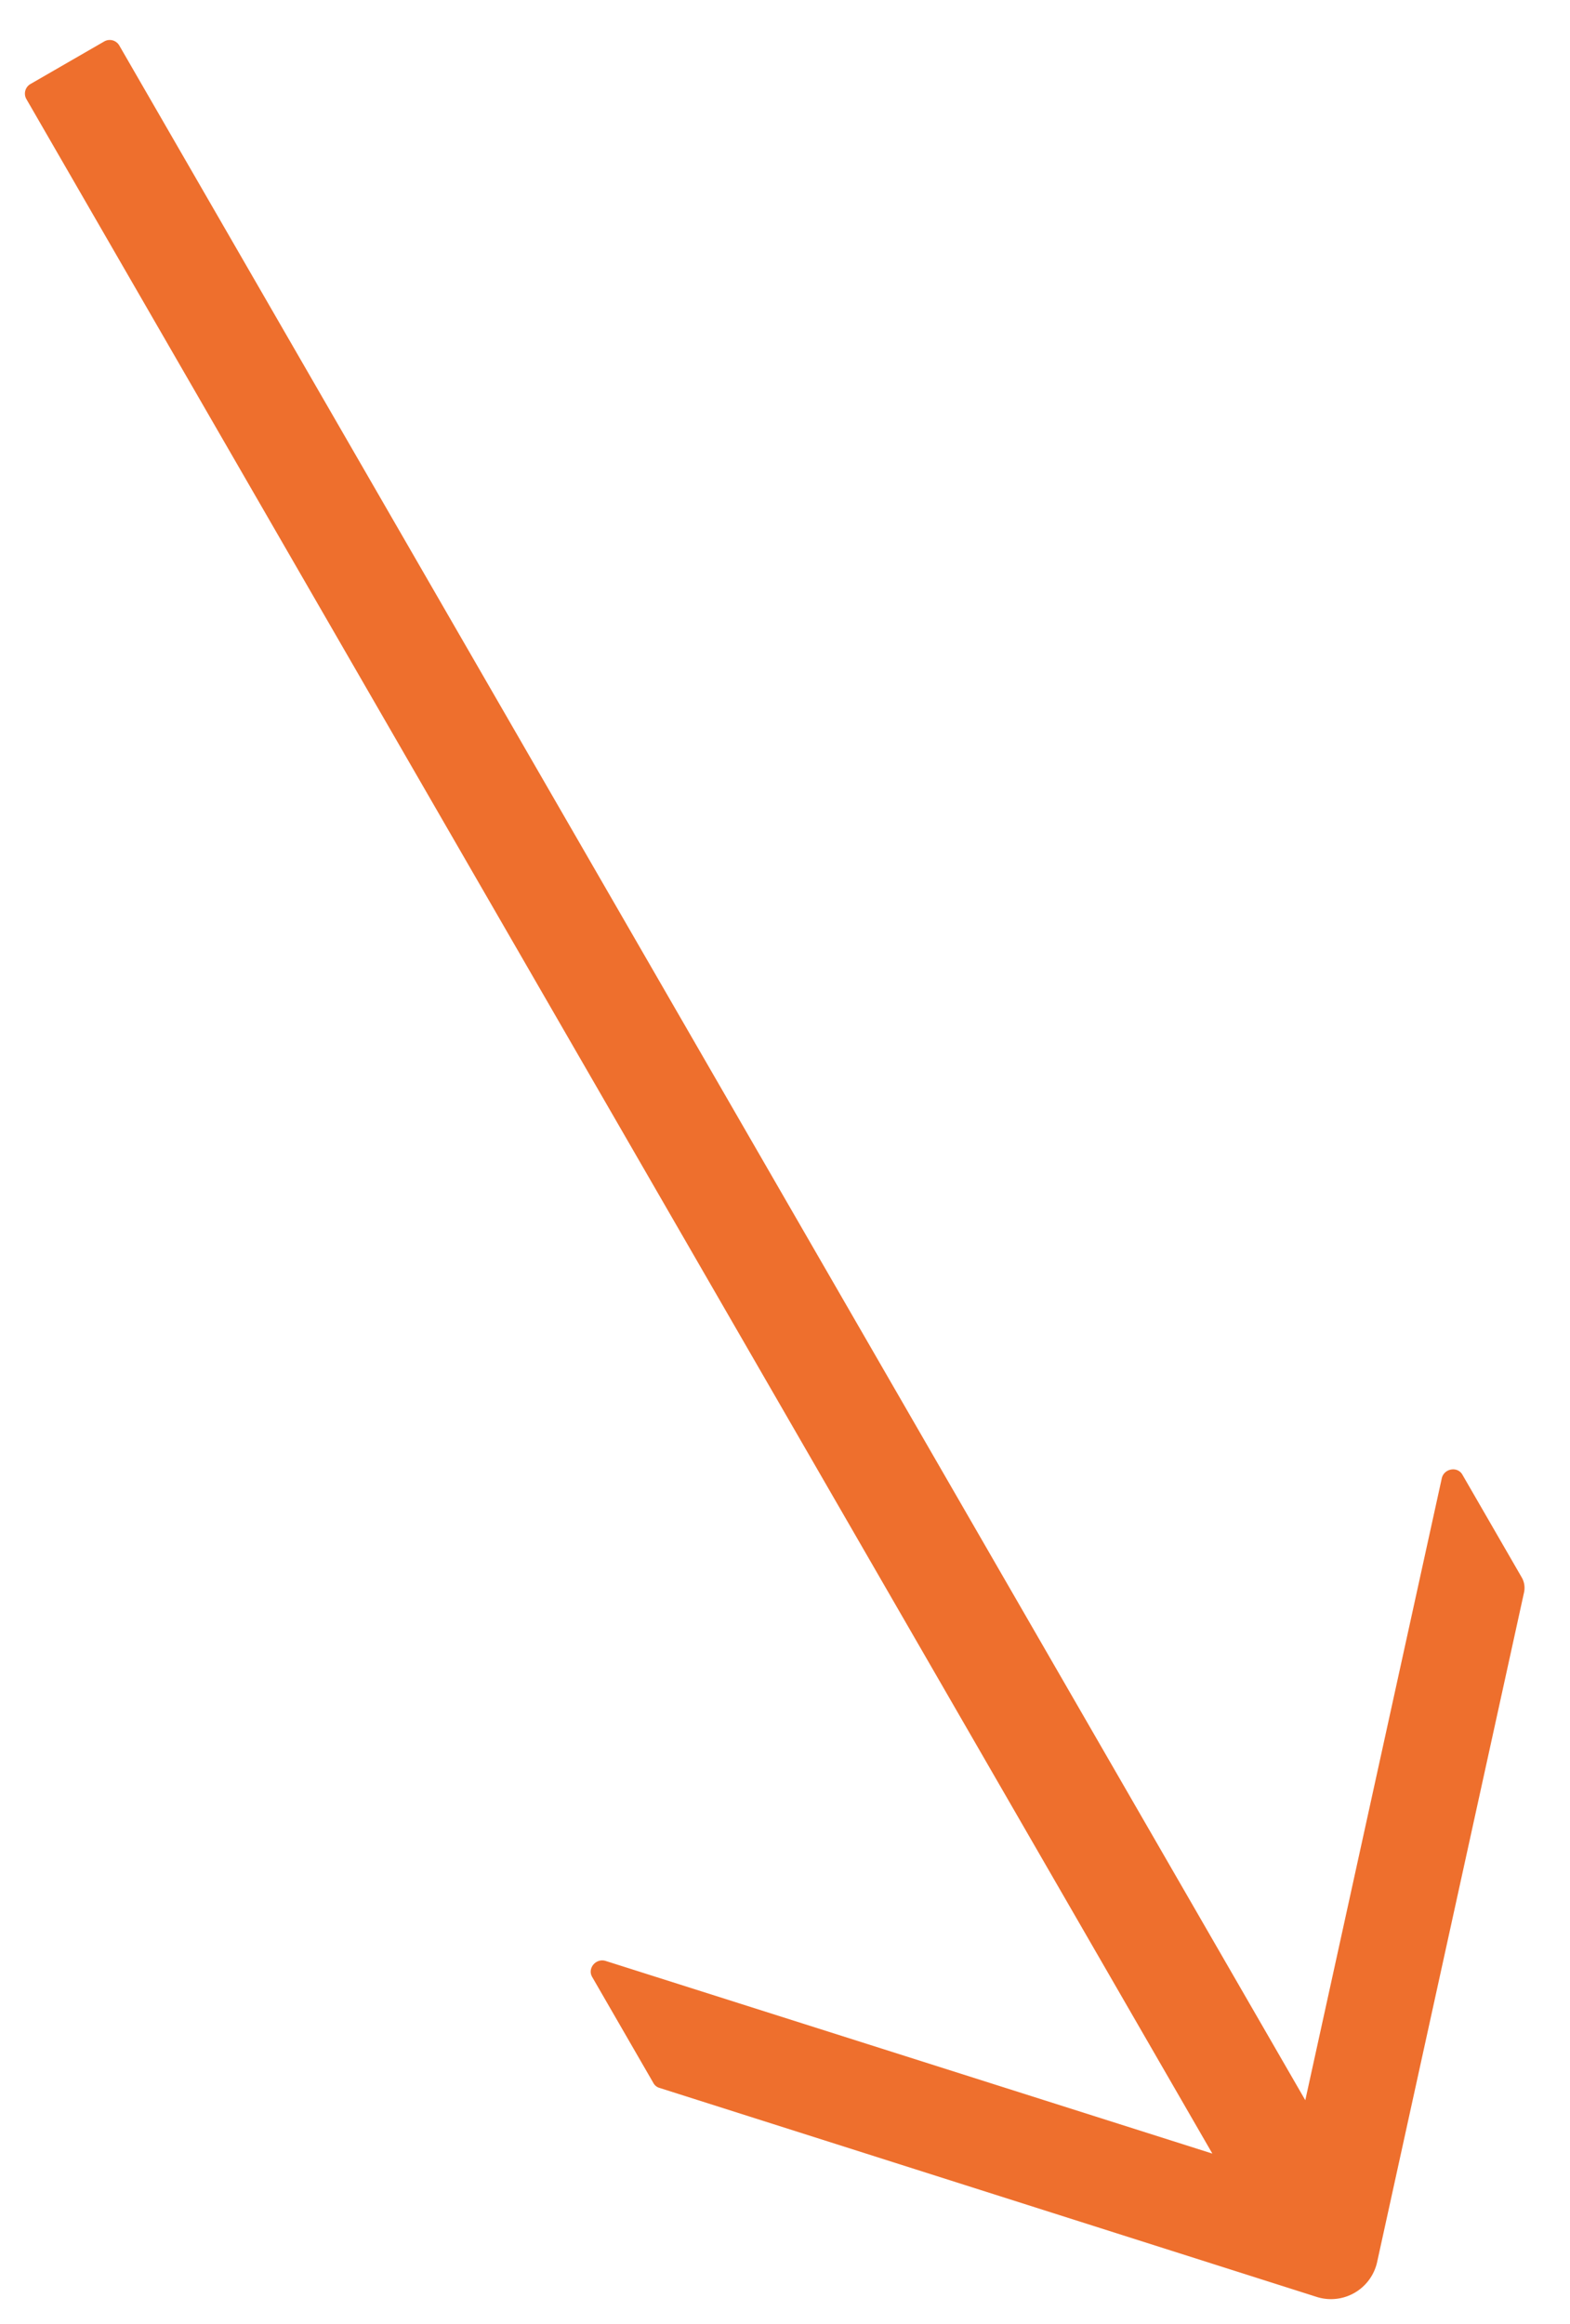 <svg width="25" height="37" fill="none" xmlns="http://www.w3.org/2000/svg"><path d="M21.925 36.031l2.343-10.678a.333.333 0 00-.036-.238l-.946-1.638c-.079-.137-.294-.097-.328.06l-2.173 9.9L1.897.72a.176.176 0 00-.241-.058l-1.168.674a.176.176 0 00-.07.238l18.887 32.713-9.66-3.067c-.155-.049-.295.117-.216.254l.978 1.694a.16.16 0 00.094.073l10.482 3.333a.753.753 0 00.942-.544z" fill="#EE6F2D"/></svg>